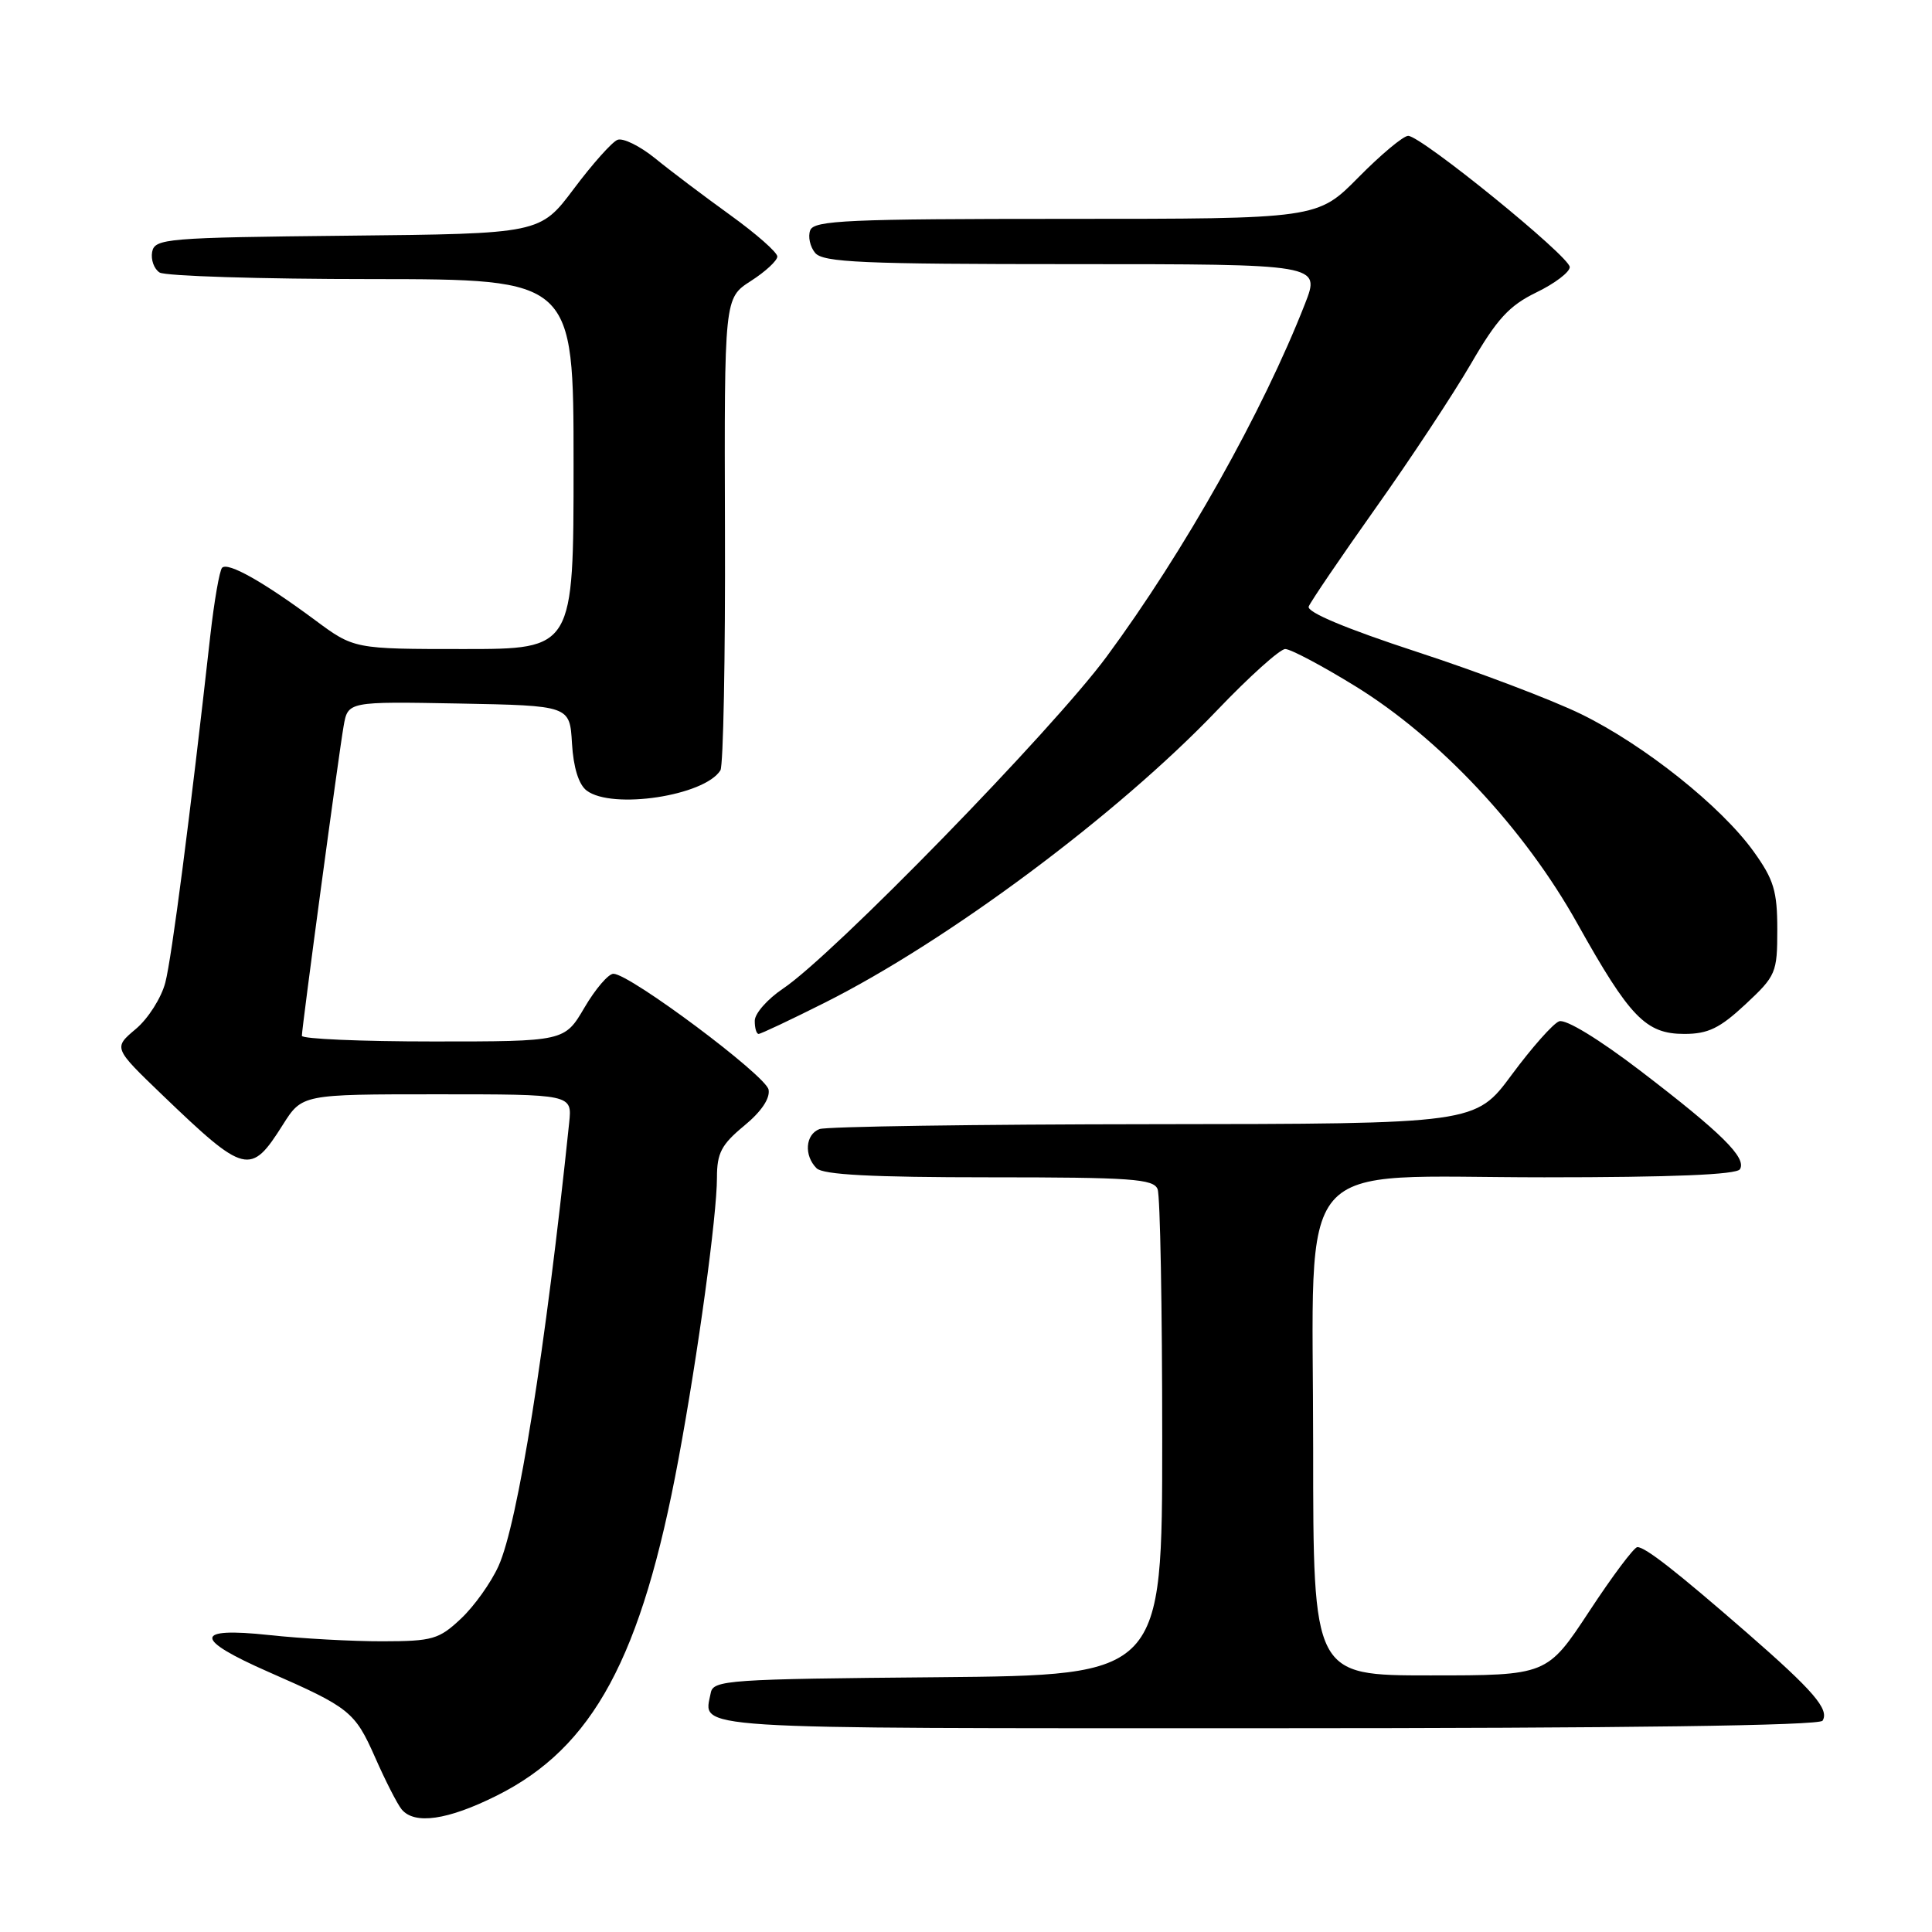<?xml version="1.0" encoding="UTF-8" standalone="no"?>
<!DOCTYPE svg PUBLIC "-//W3C//DTD SVG 1.1//EN" "http://www.w3.org/Graphics/SVG/1.1/DTD/svg11.dtd" >
<svg xmlns="http://www.w3.org/2000/svg" xmlns:xlink="http://www.w3.org/1999/xlink" version="1.1" viewBox="0 0 256 256">
 <g >
 <path fill="currentColor"
d=" M 65.82 237.93 C 78.60 231.55 85.02 219.66 89.91 193.30 C 92.49 179.43 95.00 161.03 95.00 156.04 C 95.00 152.79 95.59 151.66 98.59 149.18 C 100.87 147.31 102.06 145.55 101.84 144.38 C 101.48 142.51 83.50 129.07 81.29 129.03 C 80.63 129.01 78.90 131.03 77.45 133.50 C 74.81 138.00 74.81 138.00 57.40 138.00 C 47.83 138.00 40.00 137.66 40.00 137.25 C 40.01 136.10 44.88 99.94 45.53 96.22 C 46.10 92.95 46.10 92.95 60.80 93.22 C 75.50 93.50 75.50 93.50 75.79 98.50 C 75.98 101.70 76.68 103.95 77.73 104.75 C 81.10 107.31 93.37 105.45 95.46 102.07 C 95.84 101.44 96.12 87.11 96.06 70.22 C 95.97 39.50 95.97 39.50 99.48 37.24 C 101.42 36.00 103.00 34.53 103.00 33.99 C 103.00 33.44 100.19 30.97 96.75 28.49 C 93.31 26.01 88.84 22.64 86.82 20.99 C 84.80 19.35 82.55 18.24 81.82 18.53 C 81.09 18.82 78.49 21.74 76.04 25.01 C 71.57 30.97 71.57 30.97 46.05 31.23 C 21.98 31.48 20.51 31.61 20.16 33.38 C 19.97 34.41 20.41 35.64 21.15 36.11 C 21.89 36.58 34.54 36.98 49.25 36.98 C 76.00 37.00 76.00 37.00 76.00 61.50 C 76.00 86.00 76.00 86.00 61.46 86.00 C 46.91 86.00 46.91 86.00 41.71 82.14 C 34.88 77.08 30.21 74.45 29.43 75.23 C 29.09 75.58 28.39 79.60 27.87 84.18 C 25.19 108.16 22.76 126.90 21.91 130.18 C 21.39 132.20 19.63 134.98 17.99 136.35 C 15.02 138.85 15.02 138.85 21.50 145.08 C 32.50 155.64 33.20 155.81 37.47 149.05 C 40.03 145.00 40.03 145.00 57.92 145.00 C 75.81 145.00 75.81 145.00 75.42 148.75 C 72.30 178.72 68.62 201.83 66.06 207.50 C 65.07 209.70 62.83 212.84 61.08 214.48 C 58.17 217.22 57.31 217.47 50.70 217.48 C 46.74 217.49 39.96 217.12 35.63 216.65 C 25.65 215.58 25.63 217.17 35.58 221.54 C 46.35 226.26 47.02 226.81 49.69 232.83 C 51.06 235.95 52.65 239.06 53.22 239.75 C 54.92 241.81 59.32 241.18 65.82 237.93 Z  M 241.50 228.00 C 242.42 226.50 240.31 224.05 231.50 216.37 C 222.11 208.20 218.02 205.00 216.96 205.00 C 216.53 205.00 213.66 208.82 210.59 213.50 C 204.99 222.00 204.99 222.00 189.49 222.00 C 174.00 222.00 174.00 222.00 174.00 191.80 C 174.00 152.31 170.84 156.00 204.63 156.00 C 221.55 156.00 230.10 155.65 230.55 154.93 C 231.47 153.43 228.15 150.14 217.35 141.88 C 211.84 137.67 207.45 135.00 206.59 135.33 C 205.79 135.63 202.97 138.82 200.32 142.40 C 195.50 148.92 195.50 148.92 152.83 148.96 C 129.36 148.98 109.45 149.27 108.58 149.61 C 106.71 150.33 106.51 153.11 108.20 154.80 C 109.06 155.66 115.55 156.00 131.09 156.00 C 149.95 156.00 152.87 156.21 153.39 157.58 C 153.73 158.45 154.00 173.30 154.00 190.57 C 154.00 221.97 154.00 221.97 124.26 222.24 C 96.49 222.48 94.50 222.62 94.18 224.31 C 93.23 229.22 89.83 229.00 167.91 229.00 C 215.39 229.00 241.10 228.65 241.50 228.00 Z  M 109.27 132.87 C 125.61 124.67 148.09 107.92 161.26 94.13 C 165.53 89.66 169.60 86.00 170.30 86.00 C 171.01 86.00 175.18 88.21 179.58 90.92 C 190.74 97.79 201.98 109.79 209.00 122.36 C 215.96 134.81 218.08 137.00 223.18 137.00 C 226.33 137.00 227.88 136.25 231.29 133.07 C 235.33 129.30 235.50 128.90 235.50 123.17 C 235.50 118.08 235.04 116.55 232.38 112.85 C 228.08 106.85 217.87 98.71 209.50 94.62 C 205.65 92.74 195.85 89.02 187.73 86.37 C 178.35 83.30 173.13 81.11 173.41 80.37 C 173.66 79.73 177.64 73.87 182.26 67.35 C 186.89 60.83 192.57 52.22 194.91 48.20 C 198.35 42.27 199.97 40.50 203.57 38.75 C 206.01 37.57 208.00 36.06 208.00 35.39 C 208.00 33.99 188.31 18.00 186.59 18.00 C 185.95 18.00 182.99 20.47 180.00 23.50 C 174.57 29.00 174.57 29.00 141.25 29.00 C 112.44 29.00 107.86 29.20 107.36 30.51 C 107.04 31.34 107.33 32.69 108.01 33.51 C 109.06 34.77 114.24 35.00 142.11 35.00 C 174.97 35.00 174.97 35.00 172.92 40.25 C 167.31 54.59 156.94 73.04 146.64 87.00 C 139.42 96.78 110.40 126.55 103.75 131.00 C 101.70 132.38 100.01 134.29 100.01 135.25 C 100.00 136.21 100.23 137.00 100.52 137.00 C 100.81 137.00 104.75 135.14 109.27 132.87 Z "/>
</g>
</svg>